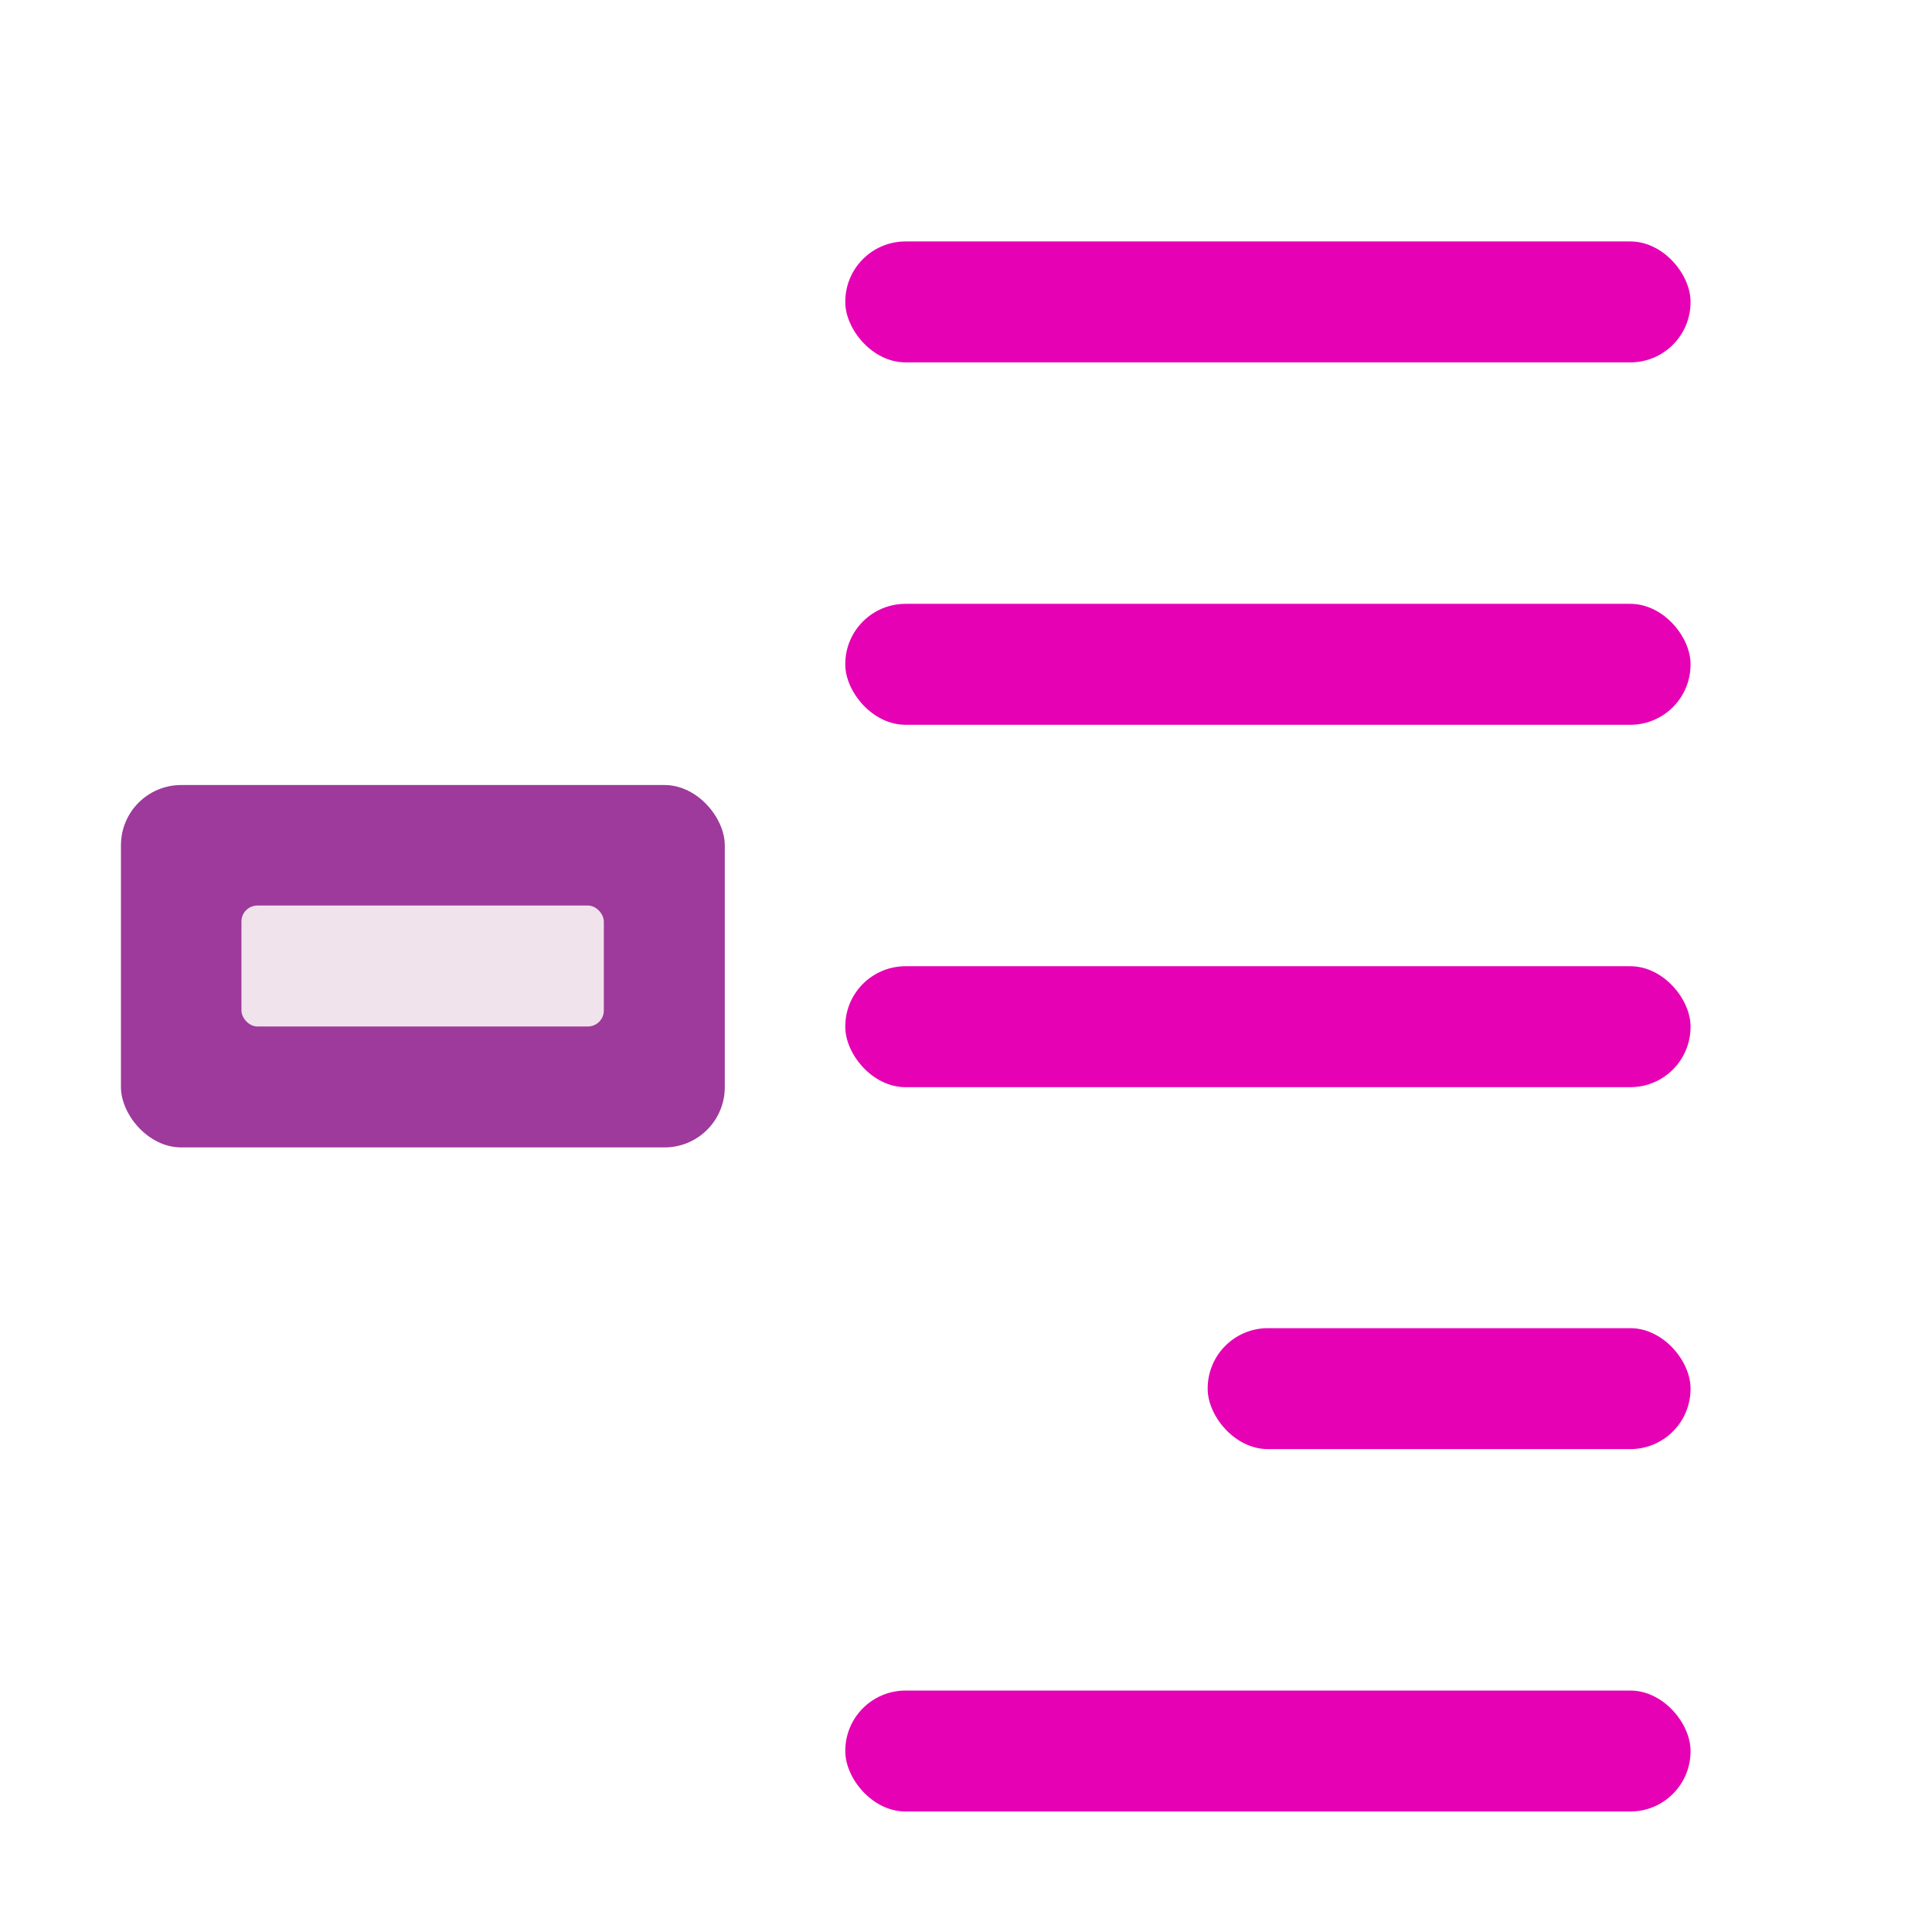 <?xml version="1.0" encoding="UTF-8" standalone="no"?>
<svg
   xmlns:dc="http://purl.org/dc/elements/1.1/"
   xmlns:cc="http://creativecommons.org/ns#"
   xmlns:rdf="http://www.w3.org/1999/02/22-rdf-syntax-ns#"
   xmlns:svg="http://www.w3.org/2000/svg"
   xmlns="http://www.w3.org/2000/svg"
   xmlns:xlink="http://www.w3.org/1999/xlink"
   xmlns:sodipodi="http://sodipodi.sourceforge.net/DTD/sodipodi-0.dtd"
   xmlns:inkscape="http://www.inkscape.org/namespaces/inkscape"
   height="16"
   viewBox="0 0 4.233 4.233"
   width="16"
   id="svg2"
   version="1.1"
   inkscape:version="0.92.4 (unknown)"
   sodipodi:docname="sc_hidedetail.svg"
   inkscape:export-filename="/home/tamara/Desktop/IKON/5_258 (tamara)/sc (222)/Tanggal 21/sc_hidedetail.png"
   inkscape:export-xdpi="90"
   inkscape:export-ydpi="90">
  <defs
     id="defs86" />
  <sodipodi:namedview
     pagecolor="#ffffff"
     bordercolor="#666666"
     borderopacity="1"
     objecttolerance="10"
     gridtolerance="10"
     guidetolerance="10"
     inkscape:pageopacity="0"
     inkscape:pageshadow="2"
     inkscape:window-width="1366"
     inkscape:window-height="707"
     id="namedview84"
     showgrid="true"
     inkscape:zoom="31.75"
     inkscape:cx="8"
     inkscape:cy="7.952276"
     inkscape:window-x="0"
     inkscape:window-y="0"
     inkscape:window-maximized="1"
     inkscape:current-layer="svg2">
    <inkscape:grid
       type="xygrid"
       id="grid4216" />
  </sodipodi:namedview>
  <radialGradient
     id="a"
     cx="84.904"
     cy="-130.14"
     gradientTransform="matrix(.081 .081 -.081 .081 11.284 291.595)"
     gradientUnits="userSpaceOnUse"
     r="57.04"
     xlink:href="#b" />
  <linearGradient
     id="b">
    <stop
       offset="0"
       stop-color="#170101"
       id="stop6" />
    <stop
       offset=".807"
       stop-color="#572d03"
       id="stop8" />
    <stop
       offset="1"
       stop-color="#a22207"
       stop-opacity=".384"
       id="stop10" />
  </linearGradient>
  <radialGradient
     id="c"
     cx="43.084"
     cy="-121.925"
     gradientTransform="matrix(.08 .083 -.096 .093 9.562 292.985)"
     gradientUnits="userSpaceOnUse"
     r="57.04"
     xlink:href="#b" />
  <radialGradient
     id="d"
     cx="51.991"
     cy="-78.028"
     gradientTransform="matrix(.075 .088 -.148 .126 6.409 294.776)"
     gradientUnits="userSpaceOnUse"
     r="57.04"
     xlink:href="#b" />
  <linearGradient
     id="e">
    <stop
       offset="0"
       stop-color="#fff"
       id="stop15" />
    <stop
       offset="1"
       stop-color="#fff"
       stop-opacity="0"
       id="stop17" />
  </linearGradient>
  <filter
     id="f"
     height="1.277"
     width="1.28"
     x="-.14"
     y="-.139">
    <feGaussianBlur
       stdDeviation=".288"
       id="feGaussianBlur20" />
  </filter>
  <linearGradient
     id="g"
     gradientUnits="userSpaceOnUse"
     spreadMethod="reflect"
     x1="31.606"
     x2="34.575"
     y1="13.51"
     y2="13.51">
    <stop
       offset="0"
       stop-color="#fff"
       id="stop23" />
    <stop
       offset="1"
       stop-color="#790000"
       stop-opacity="0"
       id="stop25" />
  </linearGradient>
  <radialGradient
     id="h"
     cx="50.425"
     cy="-81.946"
     gradientTransform="matrix(.081 .081 -.081 .081 11.284 291.595)"
     gradientUnits="userSpaceOnUse"
     r="50.153">
    <stop
       offset="0"
       stop-color="#e9371e"
       stop-opacity=".996"
       id="stop28" />
    <stop
       offset="1"
       stop-color="#c91616"
       id="stop30" />
  </radialGradient>
  <filter
     id="i"
     color-interpolation-filters="sRGB"
     height="1.024"
     width="1.024"
     x="-.012"
     y="-.012">
    <feGaussianBlur
       stdDeviation=".282"
       id="feGaussianBlur33" />
  </filter>
  <linearGradient
     id="j"
     gradientUnits="userSpaceOnUse"
     x1="21.405"
     x2="24.816"
     xlink:href="#e"
     y1="275.907"
     y2="292.39" />
  <linearGradient
     id="k"
     gradientTransform="scale(1.098 .911)"
     gradientUnits="userSpaceOnUse"
     x1="26.091"
     x2="31.501"
     xlink:href="#e"
     y1="14.857"
     y2="14.857" />
  <linearGradient
     id="l"
     gradientUnits="userSpaceOnUse"
     spreadMethod="reflect"
     x1="88.606"
     x2="91.575"
     y1="13.51"
     y2="13.51">
    <stop
       offset="0"
       stop-color="#ffcc87"
       id="stop38" />
    <stop
       offset="1"
       stop-color="#ffae87"
       stop-opacity="0"
       id="stop40" />
  </linearGradient>
  <rect
     style="opacity:1;fill:#9d3a9b;fill-opacity:1;fill-rule:nonzero;stroke:none;stroke-width:0.25;stroke-linecap:round;stroke-linejoin:round;stroke-miterlimit:4;stroke-dasharray:none;stroke-dashoffset:0;stroke-opacity:1"
     id="rect4228"
     width="1.323"
     height="0.794"
     x="0.265"
     y="1.72"
     rx="0.132"
     ry="0.132" />
  <rect
     style="opacity:1;fill:#e602b4;fill-opacity:1;fill-rule:nonzero;stroke:none;stroke-width:0.25;stroke-linecap:round;stroke-linejoin:round;stroke-miterlimit:4;stroke-dasharray:none;stroke-dashoffset:0;stroke-opacity:1"
     id="rect4226"
     width="1.852"
     height="0.265"
     x="1.852"
     y="3.704"
     rx="0.132"
     ry="0.132" />
  <rect
     style="opacity:1;fill:#e602b4;fill-opacity:1;fill-rule:nonzero;stroke:none;stroke-width:0.066;stroke-linecap:round;stroke-linejoin:round;stroke-miterlimit:4;stroke-dasharray:none;stroke-dashoffset:0;stroke-opacity:1"
     id="rect4218"
     width="1.852"
     height="0.265"
     x="1.852"
     y="0.529"
     rx="0.132"
     ry="0.132" />
  <rect
     ry="0.132"
     rx="0.132"
     y="1.323"
     x="1.852"
     height="0.265"
     width="1.852"
     id="rect4220"
     style="opacity:1;fill:#e602b4;fill-opacity:1;fill-rule:nonzero;stroke:none;stroke-width:0.066;stroke-linecap:round;stroke-linejoin:round;stroke-miterlimit:4;stroke-dasharray:none;stroke-dashoffset:0;stroke-opacity:1" />
  <rect
     style="opacity:1;fill:#e602b4;fill-opacity:1;fill-rule:nonzero;stroke:none;stroke-width:0.25;stroke-linecap:round;stroke-linejoin:round;stroke-miterlimit:4;stroke-dasharray:none;stroke-dashoffset:0;stroke-opacity:1"
     id="rect4222"
     width="1.852"
     height="0.265"
     x="1.852"
     y="2.117"
     rx="0.132"
     ry="0.132" />
  <rect
     style="opacity:1;fill:#e602b4;fill-opacity:1;fill-rule:nonzero;stroke:none;stroke-width:0.25;stroke-linecap:round;stroke-linejoin:round;stroke-miterlimit:4;stroke-dasharray:none;stroke-dashoffset:0;stroke-opacity:1"
     id="rect4224"
     width="1.058"
     height="0.265"
     x="2.646"
     y="2.91"
     rx="0.132"
     ry="0.132" />
  <rect
     style="opacity:1;fill:#f0e3ec;fill-opacity:1;fill-rule:nonzero;stroke:none;stroke-width:0.25;stroke-linecap:round;stroke-linejoin:round;stroke-miterlimit:4;stroke-dasharray:none;stroke-dashoffset:0;stroke-opacity:1"
     id="rect4230"
     width="0.794"
     height="0.265"
     x="0.529"
     y="1.984"
     rx="0.035"
     ry="0.035" />
</svg>
